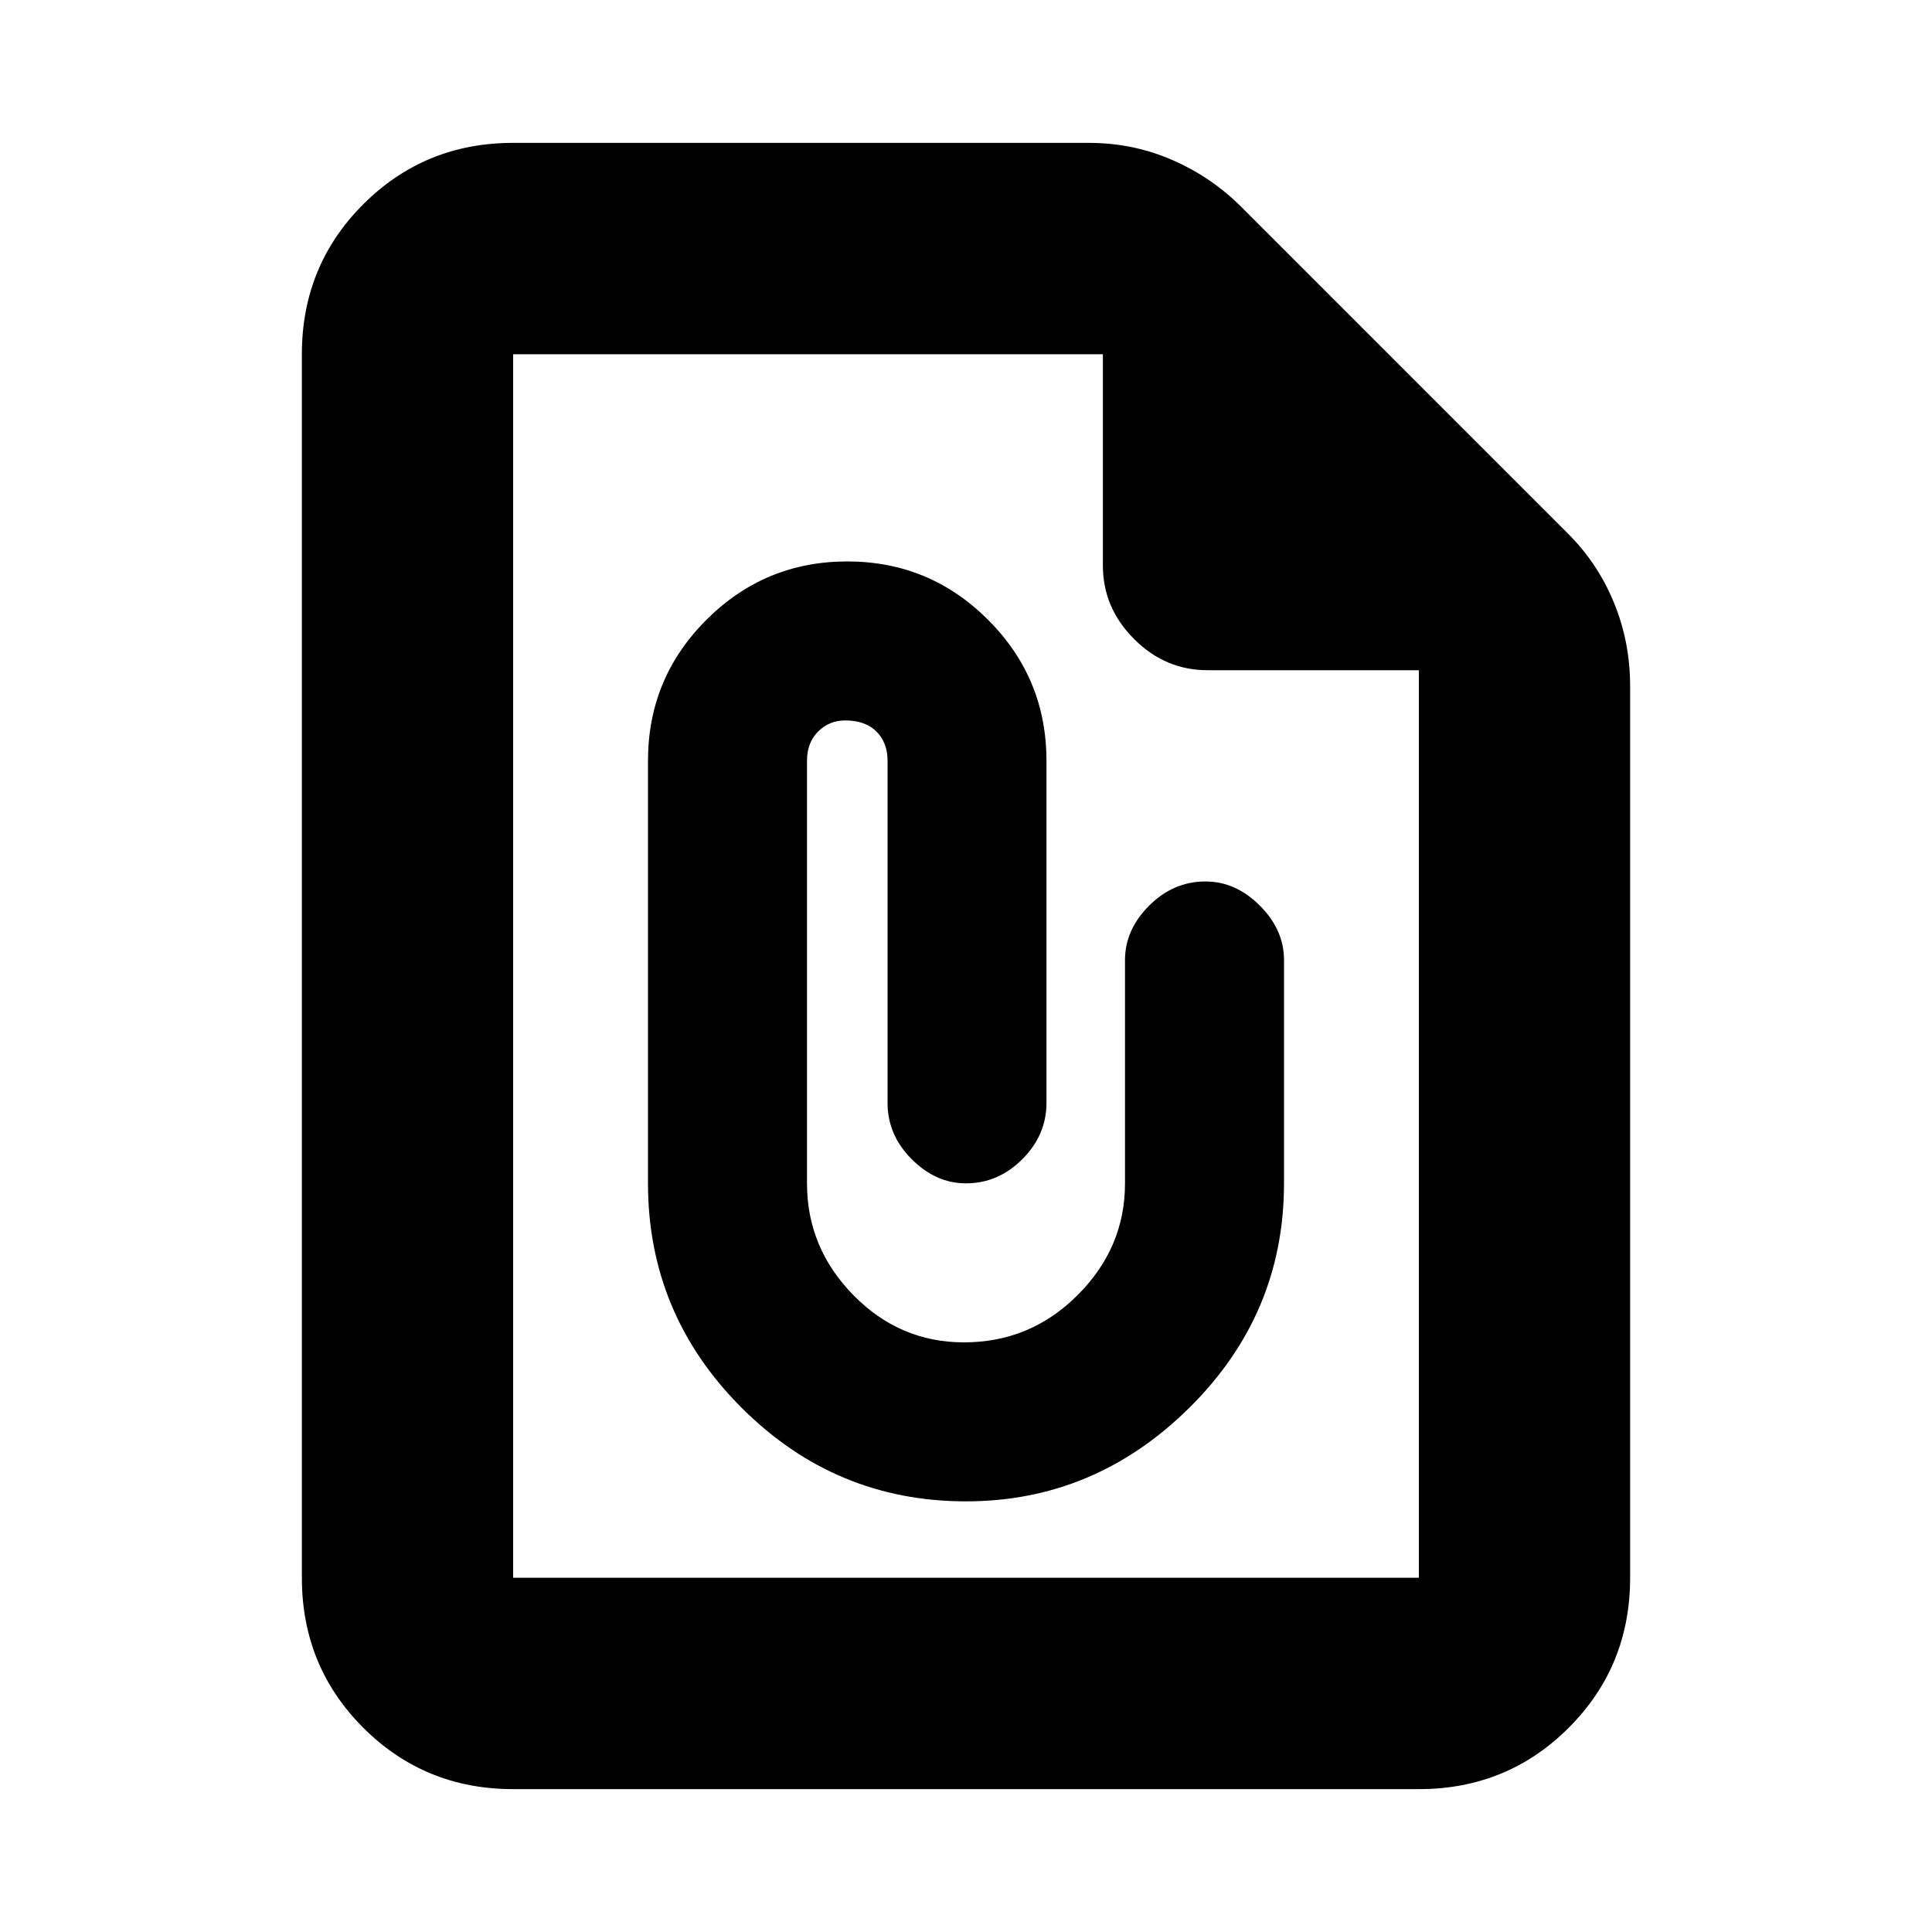 <svg xmlns="http://www.w3.org/2000/svg" height="20" width="20"><path d="M5.312 18.521q-.916 0-1.552-.636-.635-.635-.635-1.552V3.667q0-.917.635-1.552.636-.636 1.552-.636h5.959q.458 0 .864.177.407.177.719.49l3.375 3.375q.313.312.479.719.167.406.167.864v9.229q0 .917-.635 1.552-.636.636-1.552.636Zm0-2.188h9.376V6.938H12.5q-.438 0-.76-.323-.323-.323-.323-.761V3.667H5.312v12.666Zm0-12.666v3.271-3.271 12.666V3.667ZM10 15.542q1.333 0 2.312-.969.98-.969.98-2.323V9.938q0-.313-.25-.563-.25-.25-.563-.25-.333 0-.583.25-.25.25-.25.563v2.312q0 .667-.49 1.156-.489.49-1.177.49-.667 0-1.146-.49-.479-.489-.479-1.156V7.875q0-.187.115-.302.114-.115.281-.115.208 0 .323.115.115.115.115.302v3.542q0 .333.25.583.25.25.562.25.333 0 .583-.25.25-.25.25-.583V7.875q0-.854-.604-1.458-.604-.605-1.458-.605t-1.459.605q-.604.604-.604 1.458v4.375q0 1.354.969 2.323.969.969 2.323.969Z"/></svg>